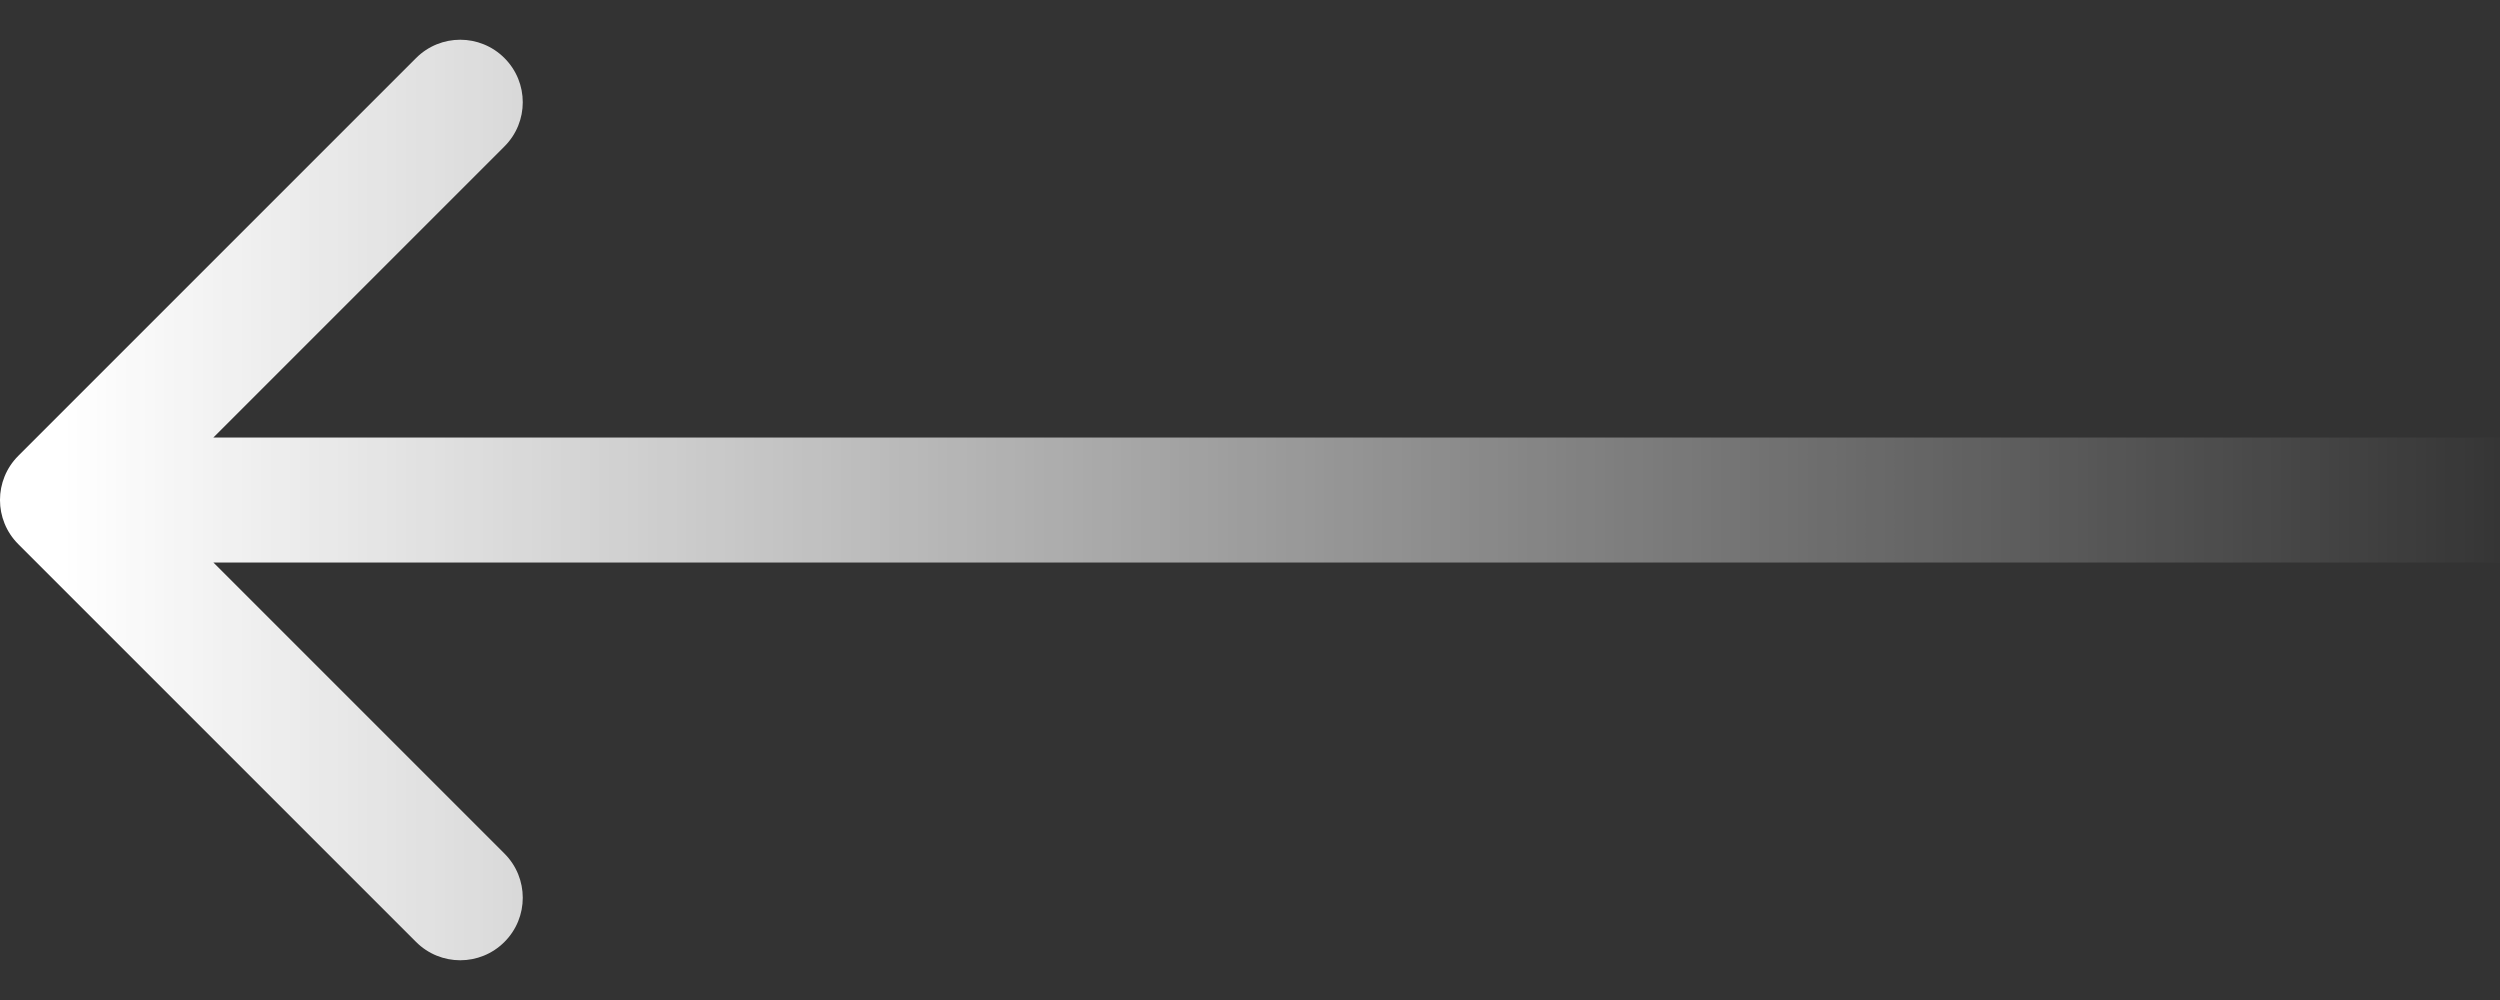 <svg width="40" height="16" viewBox="0 0 40 16" fill="none" xmlns="http://www.w3.org/2000/svg">
<rect x="0" y="0" width="40" height="16" fill="#333333" stroke="none"/>
<path d="M39 7H40V9H39V7ZM0.293 8.707C-0.098 8.317 -0.098 7.683 0.293 7.293L6.657 0.929C7.047 0.538 7.681 0.538 8.071 0.929C8.462 1.319 8.462 1.953 8.071 2.343L2.414 8L8.071 13.657C8.462 14.047 8.462 14.681 8.071 15.071C7.681 15.462 7.047 15.462 6.657 15.071L0.293 8.707ZM39 9H1V7H39V9Z" fill="url(#paint0_linear_277_7305)"/>
<defs>
<linearGradient id="paint0_linear_277_7305" x1="40.449" y1="8" x2="1" y2="8" gradientUnits="userSpaceOnUse">
<stop stop-color="white" stop-opacity="0"/>
<stop offset="1" stop-color="white"/>
</linearGradient>
</defs>
</svg>
